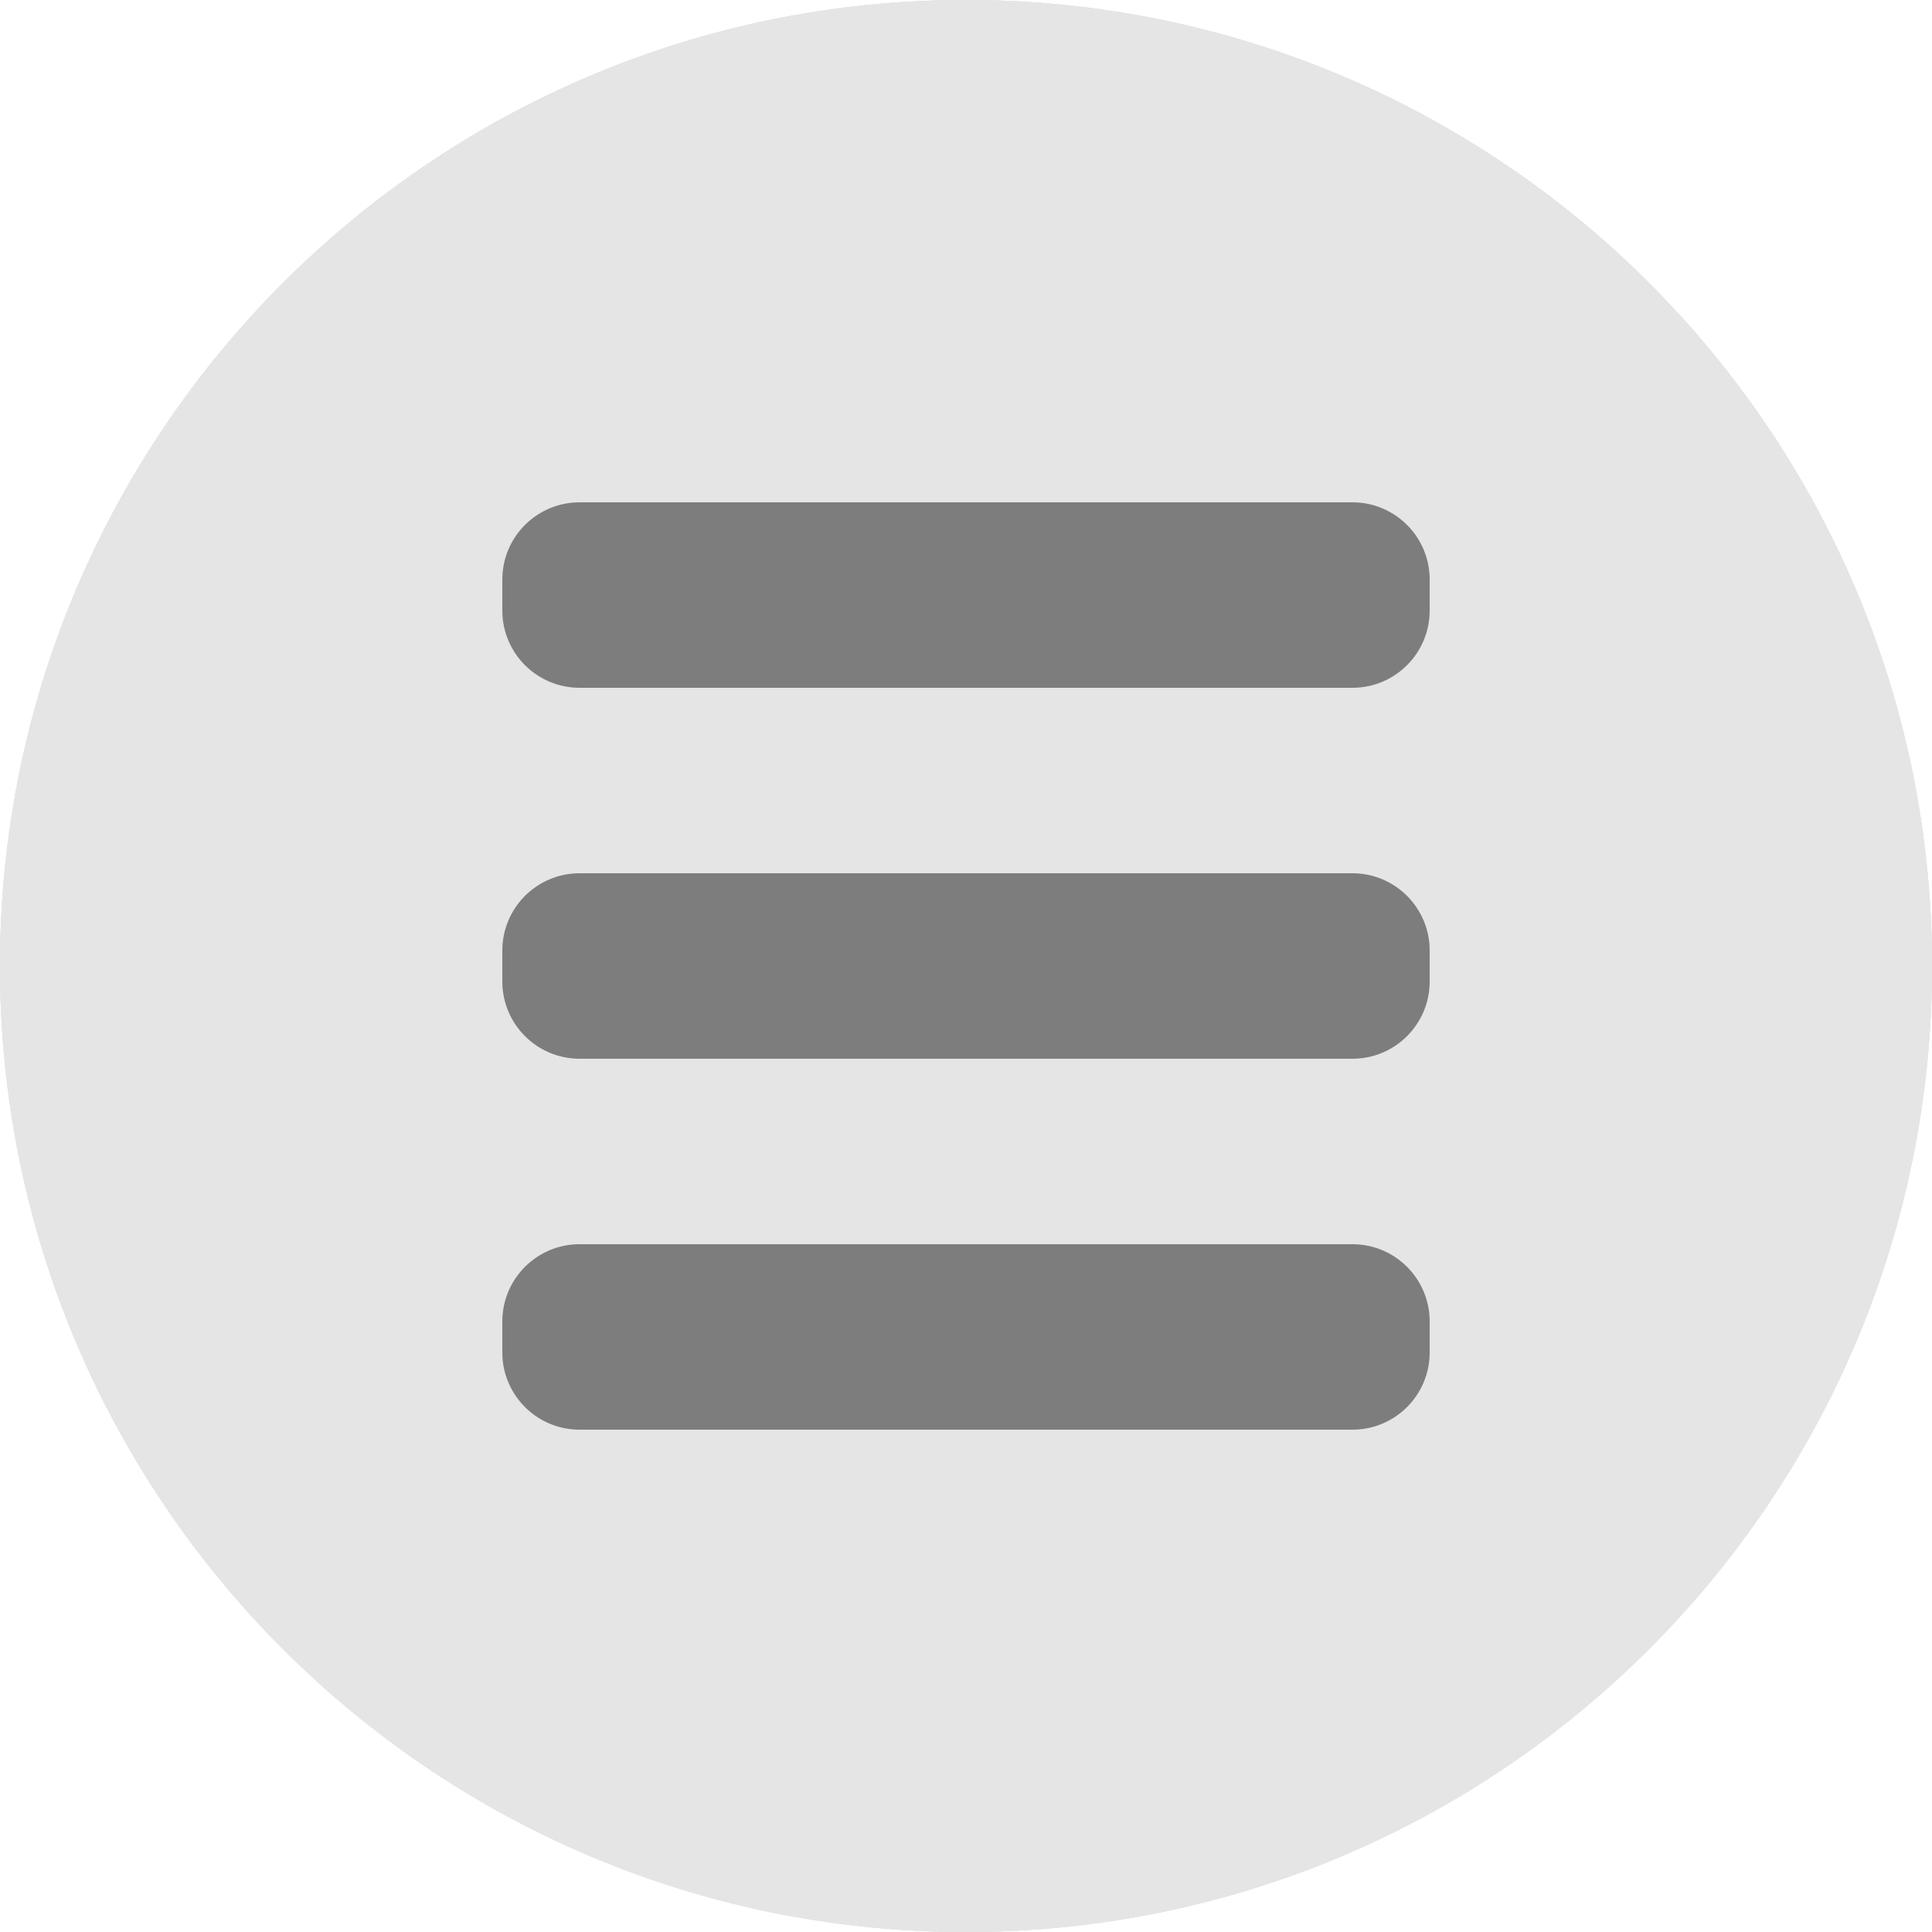 <svg width="50" height="50" viewBox="0 0 50 50" fill="none" xmlns="http://www.w3.org/2000/svg">
<path d="M50 25C50 38.807 38.807 50 25 50C11.193 50 0 38.807 0 25C0 11.193 11.193 0 25 0C38.807 0 50 11.193 50 25Z" fill="#E5E5E5"/>
<path d="M50 25C50 38.807 38.807 50 25 50C11.193 50 0 38.807 0 25C0 11.193 11.193 0 25 0C38.807 0 50 11.193 50 25Z" fill="#E5E5E5"/>
<path d="M50 25C50 38.807 38.807 50 25 50C11.193 50 0 38.807 0 25C0 11.193 11.193 0 25 0C38.807 0 50 11.193 50 25Z" fill="#E5E5E5"/>
<path d="M50 25C50 38.807 38.807 50 25 50C11.193 50 0 38.807 0 25C0 11.193 11.193 0 25 0C38.807 0 50 11.193 50 25Z" fill="#E5E5E5"/>
<path d="M35 13H15C13.895 13 13 13.895 13 15V15.8C13 16.905 13.895 17.8 15 17.8H35C36.105 17.8 37 16.905 37 15.8V15C37 13.895 36.105 13 35 13Z" fill="#7D7D7D"/>
<path d="M35 22.6H15C13.895 22.6 13 23.495 13 24.6V25.4C13 26.505 13.895 27.4 15 27.4H35C36.105 27.4 37 26.505 37 25.4V24.6C37 23.495 36.105 22.6 35 22.6Z" fill="#7D7D7D"/>
<path d="M35 32.2H15C13.895 32.2 13 33.095 13 34.2V35C13 36.105 13.895 37 15 37H35C36.105 37 37 36.105 37 35V34.2C37 33.095 36.105 32.2 35 32.2Z" fill="#7D7D7D"/>
</svg>
